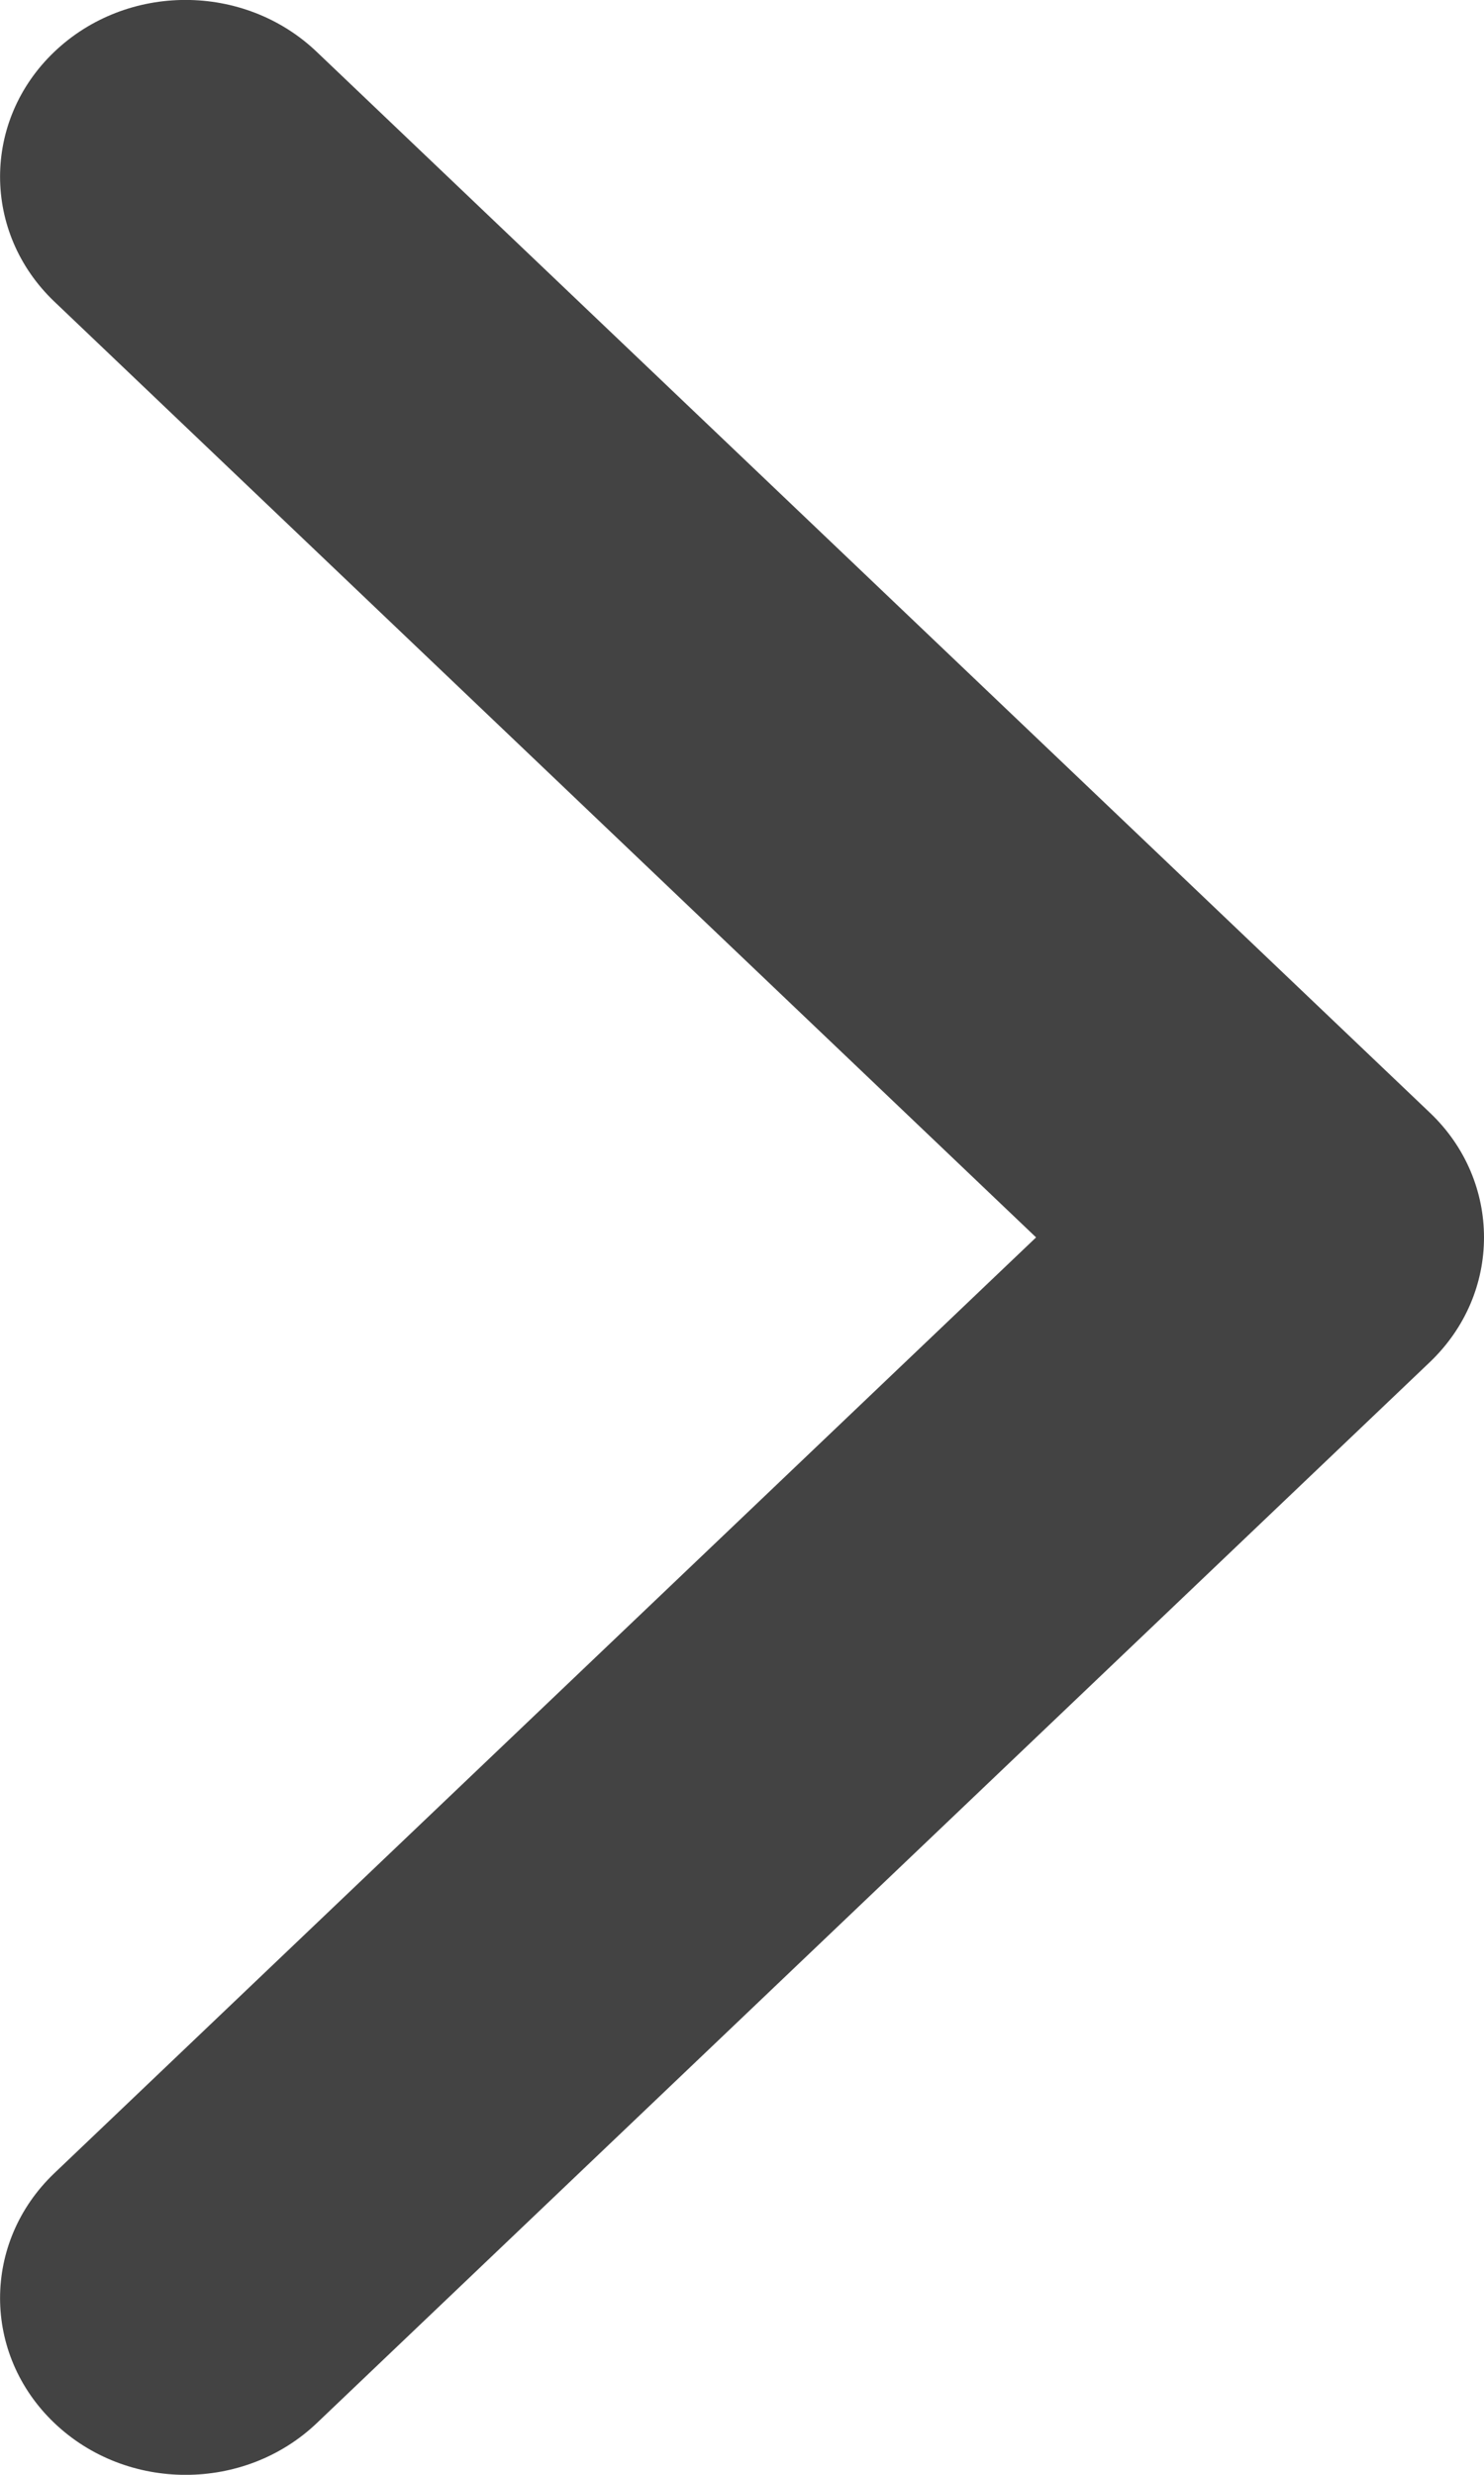 <svg width="6" height="10" viewBox="0 0 6 10" fill="none" xmlns="http://www.w3.org/2000/svg">
<path d="M6 5C6 5.183 5.927 5.365 5.78 5.505L1.281 9.791C0.988 10.07 0.513 10.07 0.22 9.791C-0.073 9.512 -0.073 9.06 0.22 8.781L4.189 5L0.22 1.219C-0.073 0.94 -0.073 0.488 0.22 0.209C0.513 -0.07 0.987 -0.07 1.28 0.209L5.78 4.495C5.927 4.634 6 4.817 6 5Z" fill="#434343"/>
</svg>
